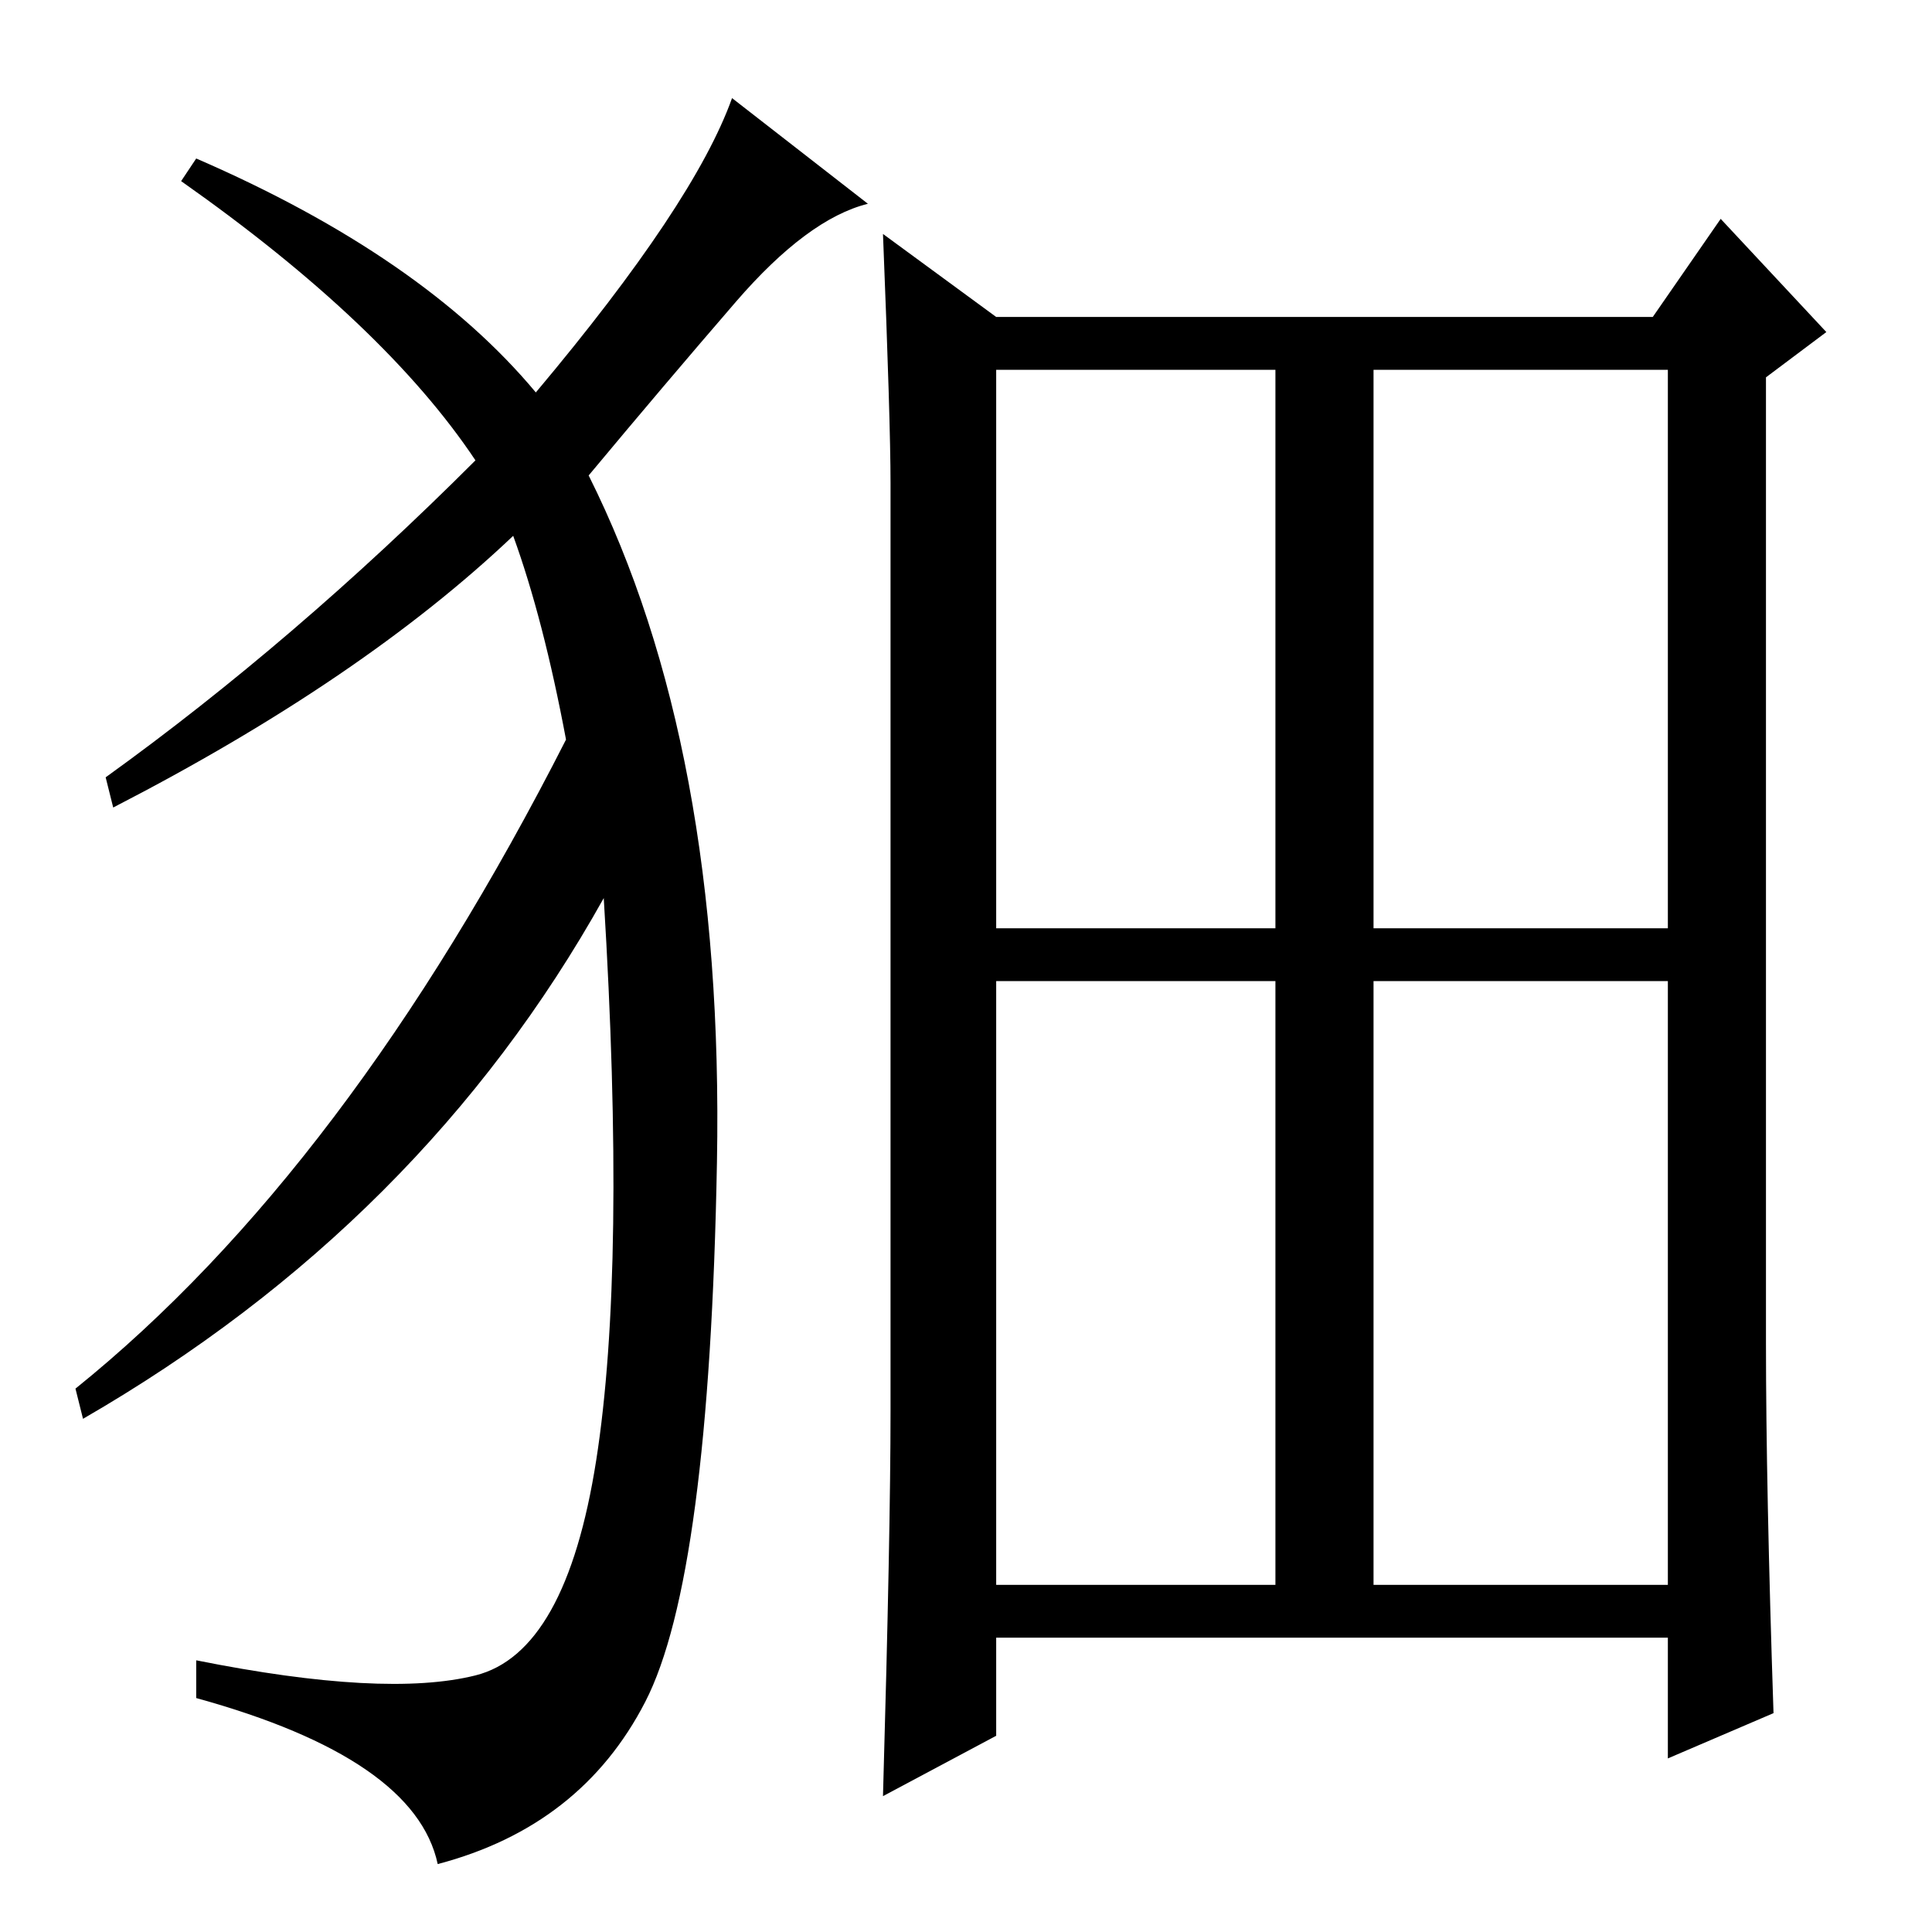 <?xml version="1.0" standalone="no"?>
<!DOCTYPE svg PUBLIC "-//W3C//DTD SVG 1.1//EN" "http://www.w3.org/Graphics/SVG/1.1/DTD/svg11.dtd" >
<svg xmlns="http://www.w3.org/2000/svg" xmlns:xlink="http://www.w3.org/1999/xlink" version="1.1" viewBox="0 -36 256 256">
  <g transform="matrix(1 0 0 -1 0 220)">
   <path fill="currentColor"
d="M132 133h37v74h-37v-74zM132 46h37v80h-37v-80zM182 133h39v74h-39v-74zM182 46h39v80h-39v-80zM118 69v123q0 8 -1 33l15 -11h87l9 13l14 -15l-8 -6v-128q0 -19 1 -49l-14 -6v16h-89v-13l-15 -8q1 35 1 51zM71 204q21 25 26 39l18 -14q-8 -2 -17.5 -13t-19.5 -23
q18 -36 17 -91t-9.5 -71.5t-27.5 -21.5q-3 14 -32 22v5q25 -5 37 -2t16 28.5t1 74.5q-24 -43 -69 -69l-1 4q36 29 65 86q-3 16 -7 27q-20 -19 -53 -36l-1 4q25 18 49 42q-12 18 -39 37l2 3q30 -13 45 -31z" />
  </g>

</svg>

